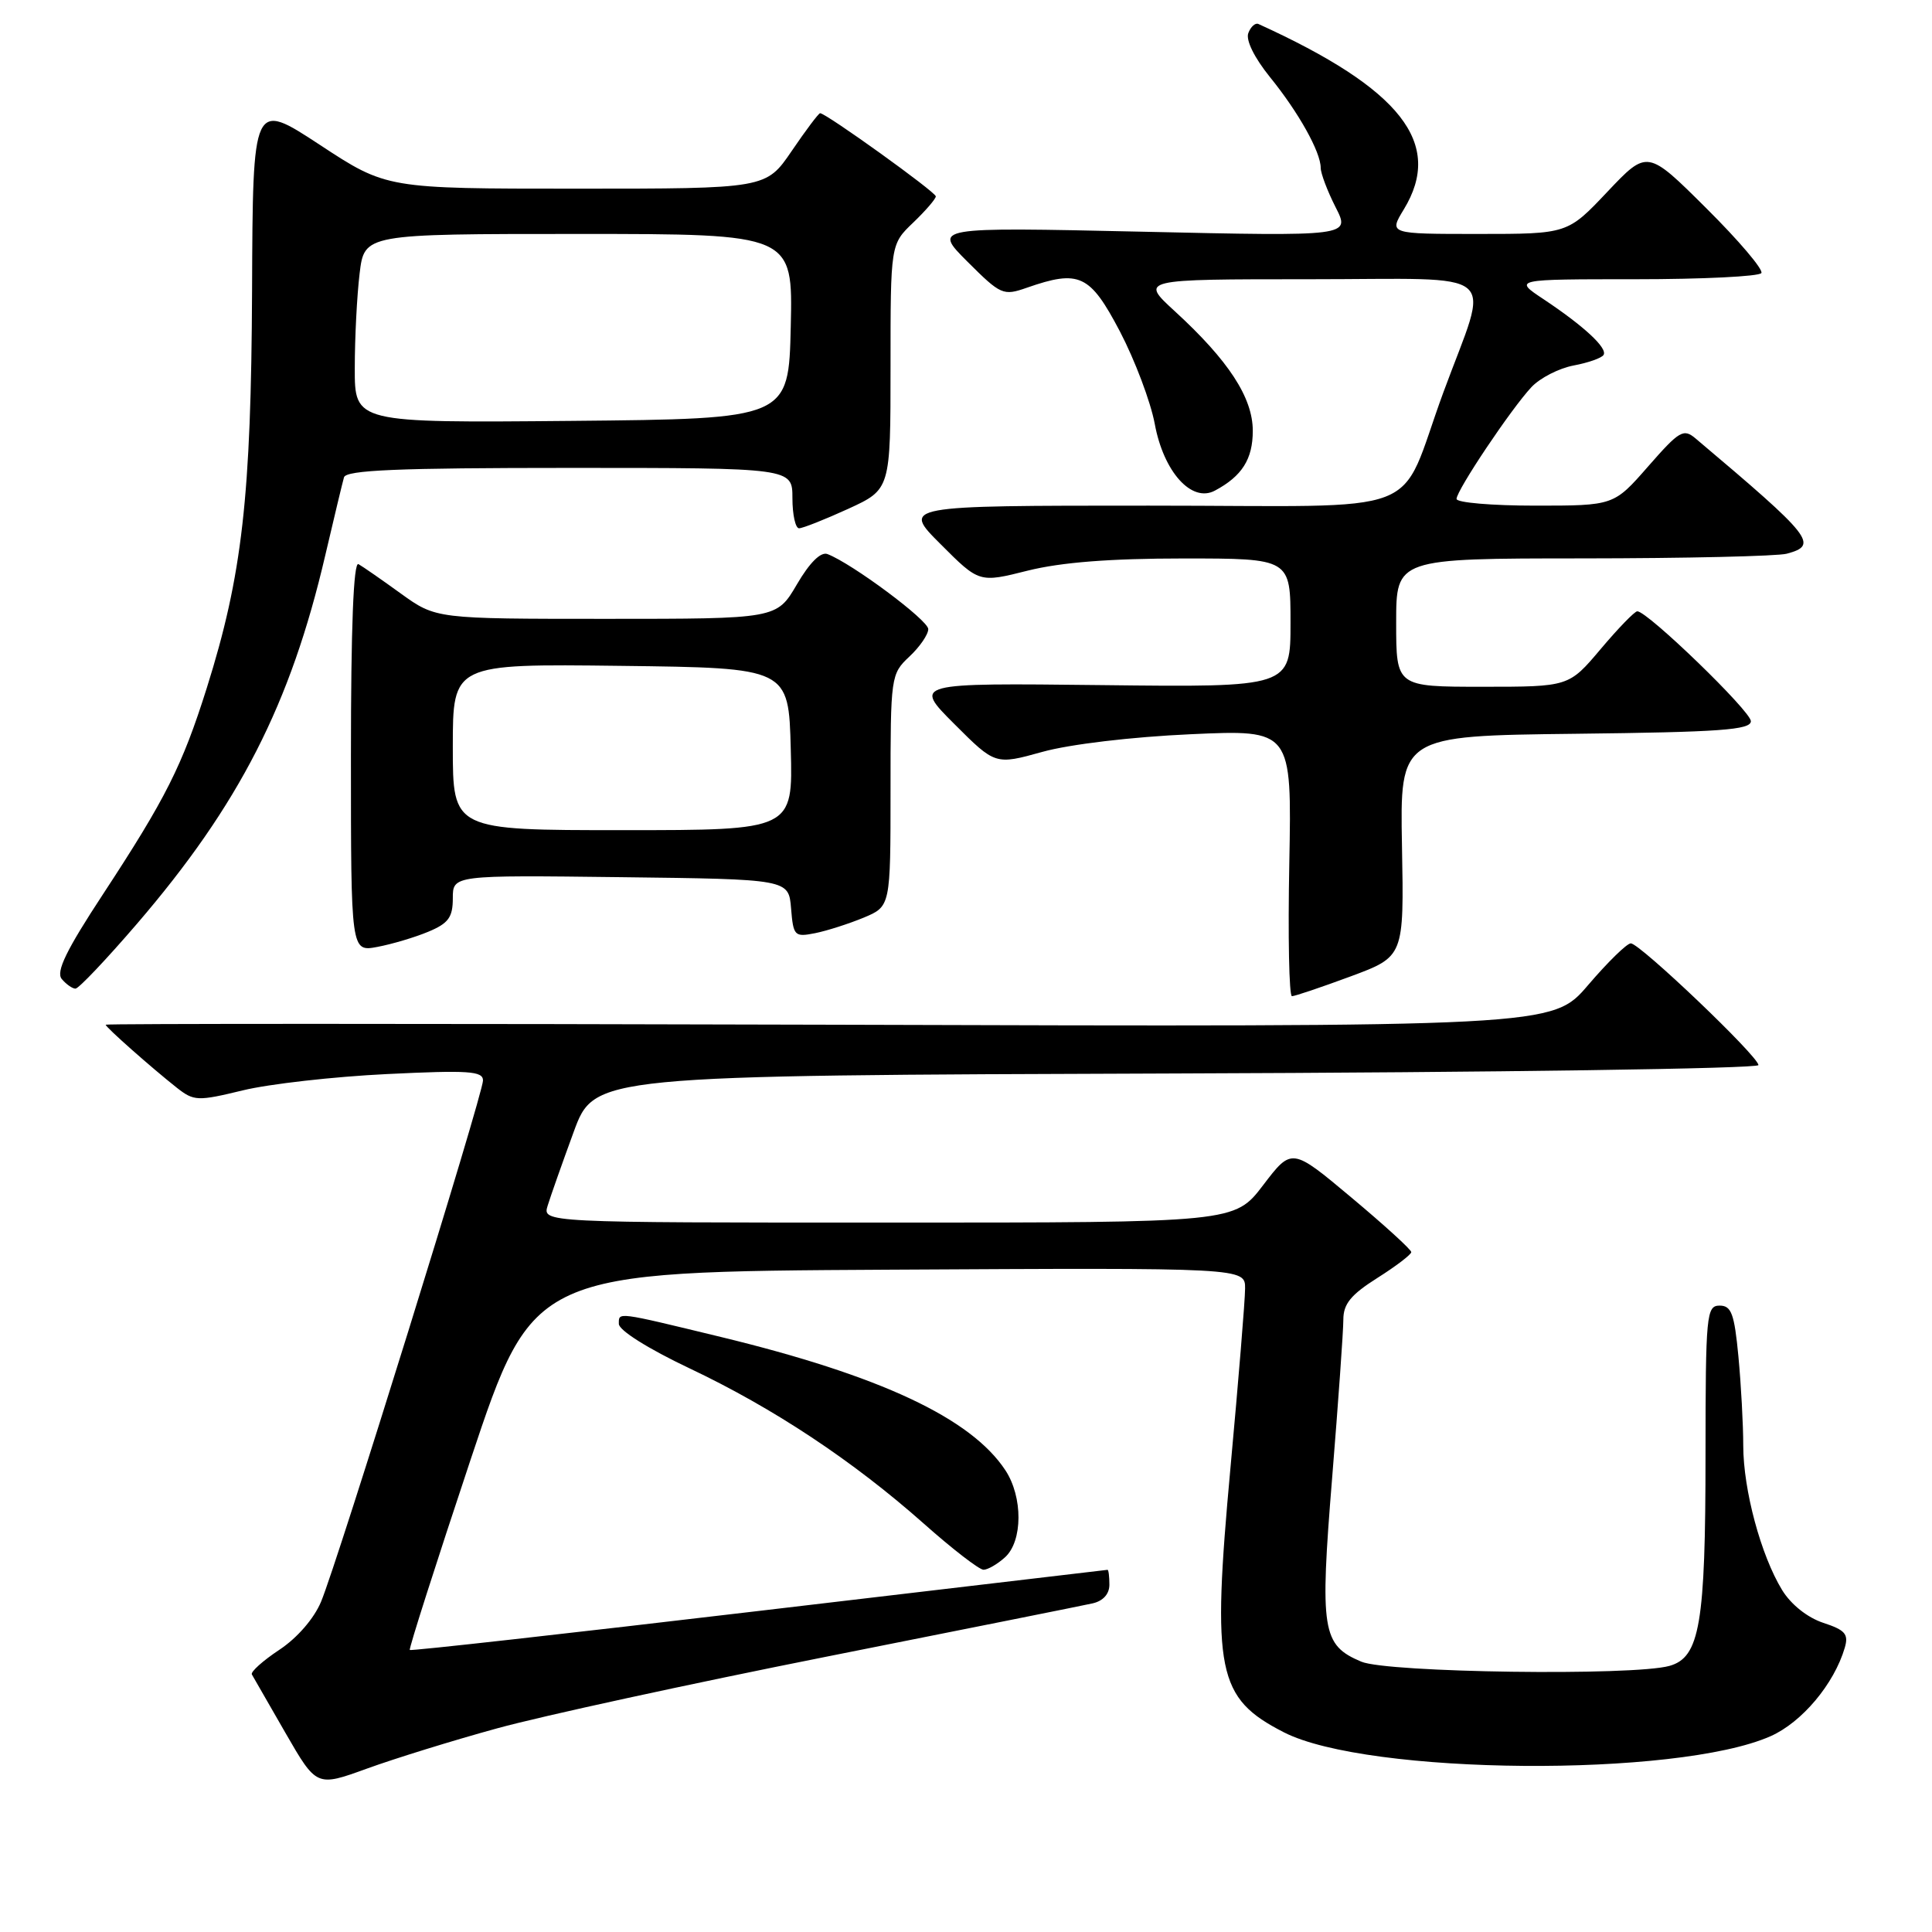 <?xml version="1.0" encoding="UTF-8" standalone="no"?>
<!DOCTYPE svg PUBLIC "-//W3C//DTD SVG 1.1//EN" "http://www.w3.org/Graphics/SVG/1.1/DTD/svg11.dtd" >
<svg xmlns="http://www.w3.org/2000/svg" xmlns:xlink="http://www.w3.org/1999/xlink" version="1.1" viewBox="0 0 256 256">
 <g >
 <path fill="currentColor"
d=" M 65.89 229.01 C 71.73 227.40 91.35 223.13 109.50 219.52 C 127.65 215.91 143.51 212.74 144.75 212.46 C 146.16 212.15 147.00 211.22 147.00 209.98 C 147.00 208.89 146.89 208.00 146.75 208.01 C 146.61 208.02 125.81 210.47 100.53 213.46 C 75.25 216.45 54.44 218.78 54.30 218.63 C 54.15 218.49 57.78 207.15 62.35 193.43 C 70.67 168.50 70.67 168.50 117.84 168.24 C 165.00 167.98 165.00 167.98 164.98 170.74 C 164.98 172.26 164.10 182.96 163.04 194.52 C 160.56 221.52 161.26 225.00 170.12 229.54 C 181.22 235.22 222.19 235.55 234.60 230.06 C 238.76 228.22 243.03 223.14 244.44 218.34 C 244.97 216.53 244.51 215.99 241.58 215.03 C 239.48 214.33 237.31 212.60 236.14 210.69 C 233.33 206.09 231.00 197.43 230.99 191.57 C 230.99 188.78 230.70 183.46 230.35 179.75 C 229.81 174.07 229.42 173.00 227.86 173.00 C 226.11 173.00 226.00 174.18 225.99 192.75 C 225.99 215.21 225.23 219.61 221.21 220.74 C 216.39 222.09 183.84 221.64 180.38 220.18 C 175.17 217.98 174.87 216.09 176.52 195.77 C 177.33 185.75 178.00 176.34 178.00 174.86 C 178.00 172.78 178.99 171.56 182.50 169.34 C 184.97 167.78 187.00 166.23 187.00 165.91 C 187.00 165.58 183.44 162.34 179.08 158.69 C 171.17 152.06 171.17 152.06 167.38 157.03 C 163.59 162.00 163.59 162.00 117.73 162.00 C 71.87 162.00 71.87 162.00 72.57 159.75 C 72.95 158.51 74.50 154.12 76.01 150.00 C 78.76 142.50 78.76 142.50 155.88 142.24 C 198.30 142.10 233.00 141.60 233.00 141.13 C 233.00 139.98 217.29 125.00 216.09 125.00 C 215.57 125.00 213.03 127.49 210.43 130.53 C 205.70 136.07 205.70 136.07 109.85 135.78 C 57.13 135.63 14.00 135.63 14.00 135.78 C 14.00 136.11 20.05 141.46 23.44 144.14 C 25.70 145.91 26.18 145.93 32.17 144.48 C 35.65 143.63 44.24 142.66 51.25 142.32 C 62.11 141.79 64.00 141.92 64.00 143.17 C 64.00 144.98 44.73 207.02 42.54 212.24 C 41.61 214.47 39.37 217.05 37.01 218.61 C 34.82 220.06 33.19 221.53 33.37 221.87 C 33.56 222.22 35.57 225.71 37.83 229.63 C 41.95 236.77 41.95 236.77 48.62 234.35 C 52.28 233.02 60.05 230.61 65.89 229.01 Z  M 133.17 206.35 C 135.53 204.21 135.55 198.36 133.22 194.82 C 128.66 187.90 116.62 182.27 95.50 177.15 C 81.58 173.78 82.00 173.83 82.00 175.42 C 82.00 176.27 85.86 178.70 91.34 181.30 C 102.47 186.57 112.99 193.54 122.40 201.88 C 126.19 205.25 129.76 208.00 130.32 208.00 C 130.88 208.00 132.17 207.26 133.17 206.35 Z  M 178.96 129.38 C 186.04 126.75 186.04 126.75 185.77 112.13 C 185.50 97.50 185.50 97.50 208.75 97.23 C 227.89 97.01 232.00 96.72 232.00 95.56 C 232.00 94.24 218.31 81.00 216.95 81.00 C 216.60 81.00 214.42 83.25 212.10 86.00 C 207.88 91.00 207.88 91.00 196.44 91.00 C 185.00 91.00 185.00 91.00 185.00 82.50 C 185.00 74.00 185.00 74.00 209.75 73.99 C 223.36 73.98 235.51 73.70 236.75 73.37 C 241.01 72.23 240.20 71.20 224.71 58.13 C 223.07 56.74 222.56 57.04 218.38 61.81 C 213.84 67.00 213.84 67.00 203.42 67.00 C 197.69 67.00 193.00 66.60 193.00 66.11 C 193.00 64.97 200.24 54.16 202.92 51.30 C 204.06 50.08 206.57 48.80 208.51 48.43 C 210.44 48.07 212.23 47.44 212.48 47.03 C 213.04 46.13 209.87 43.20 204.52 39.64 C 200.54 37.00 200.54 37.00 216.71 37.00 C 225.60 37.00 233.11 36.63 233.39 36.18 C 233.67 35.72 230.39 31.86 226.09 27.59 C 218.28 19.82 218.28 19.82 212.99 25.41 C 207.71 31.00 207.71 31.00 195.87 31.00 C 184.03 31.00 184.03 31.00 186.01 27.75 C 191.33 19.02 185.67 11.79 166.75 3.18 C 166.34 2.99 165.73 3.53 165.41 4.38 C 165.05 5.31 166.20 7.64 168.28 10.22 C 172.07 14.89 175.00 20.14 175.00 22.24 C 175.00 22.97 175.89 25.32 176.97 27.45 C 178.95 31.32 178.95 31.32 151.28 30.70 C 123.61 30.09 123.61 30.09 128.20 34.68 C 132.61 39.08 132.93 39.22 136.05 38.13 C 143.02 35.70 144.42 36.36 148.39 43.91 C 150.38 47.72 152.46 53.23 153.01 56.16 C 154.18 62.53 157.90 66.66 160.98 65.01 C 164.58 63.09 166.00 60.84 166.00 57.08 C 166.00 52.69 162.79 47.77 155.68 41.25 C 151.04 37.00 151.04 37.00 173.54 37.00 C 199.50 37.00 197.42 35.24 191.25 52.00 C 185.05 68.87 189.92 67.00 152.24 67.00 C 119.52 67.00 119.52 67.00 124.64 72.11 C 129.75 77.23 129.75 77.23 136.19 75.61 C 140.61 74.51 147.08 74.00 156.81 74.00 C 171.00 74.00 171.00 74.00 171.00 82.53 C 171.00 91.07 171.00 91.07 146.01 90.78 C 121.02 90.50 121.02 90.50 126.45 95.93 C 131.88 101.36 131.88 101.36 138.11 99.63 C 141.73 98.62 149.97 97.64 157.76 97.29 C 171.17 96.68 171.17 96.68 170.84 114.34 C 170.65 124.06 170.81 132.00 171.19 132.00 C 171.57 132.00 175.07 130.82 178.96 129.38 Z  M 18.13 122.43 C 31.69 106.65 38.50 93.33 43.10 73.58 C 44.27 68.58 45.38 63.94 45.58 63.25 C 45.85 62.29 52.70 62.00 75.47 62.00 C 105.00 62.00 105.00 62.00 105.00 66.00 C 105.00 68.20 105.40 70.00 105.88 70.00 C 106.36 70.00 109.29 68.84 112.38 67.43 C 118.00 64.85 118.00 64.85 118.00 48.61 C 118.00 32.37 118.00 32.37 121.00 29.50 C 122.65 27.92 124.00 26.35 124.00 26.02 C 124.00 25.45 109.46 15.00 108.67 15.00 C 108.47 15.00 106.78 17.25 104.91 20.00 C 101.50 25.00 101.50 25.00 76.36 25.00 C 51.22 25.00 51.22 25.00 42.36 19.18 C 33.50 13.37 33.50 13.37 33.40 38.43 C 33.28 65.82 32.10 76.24 27.40 91.16 C 24.15 101.47 21.96 105.81 13.66 118.47 C 8.78 125.90 7.39 128.76 8.18 129.72 C 8.77 130.42 9.59 131.00 10.00 131.00 C 10.42 131.00 14.08 127.14 18.13 122.43 Z  M 56.75 123.46 C 59.42 122.35 60.00 121.55 60.00 119.03 C 60.00 115.96 60.00 115.96 82.25 116.23 C 104.50 116.50 104.50 116.50 104.82 120.36 C 105.12 124.03 105.28 124.19 108.01 123.65 C 109.60 123.33 112.49 122.40 114.45 121.59 C 118.00 120.10 118.00 120.10 118.00 104.73 C 118.00 89.62 118.04 89.31 120.50 87.00 C 121.88 85.71 123.00 84.07 123.00 83.36 C 123.00 82.18 112.91 74.67 109.65 73.42 C 108.76 73.08 107.29 74.53 105.59 77.44 C 102.92 82.00 102.92 82.00 80.34 82.00 C 57.77 82.00 57.77 82.00 53.13 78.66 C 50.59 76.82 48.05 75.06 47.50 74.75 C 46.84 74.39 46.50 83.14 46.50 100.16 C 46.50 126.13 46.50 126.13 50.00 125.47 C 51.92 125.11 54.96 124.21 56.75 123.46 Z  M 47.01 48.77 C 47.01 44.77 47.30 39.14 47.65 36.25 C 48.28 31.00 48.28 31.00 76.67 31.00 C 105.06 31.00 105.06 31.00 104.78 43.25 C 104.50 55.50 104.50 55.50 75.75 55.77 C 47.00 56.03 47.00 56.03 47.01 48.77 Z  M 60.00 98.98 C 60.00 87.96 60.00 87.96 82.25 88.23 C 104.50 88.50 104.50 88.50 104.78 99.25 C 105.07 110.00 105.07 110.00 82.53 110.00 C 60.00 110.00 60.00 110.00 60.00 98.98 Z "/>
</g>
</svg>